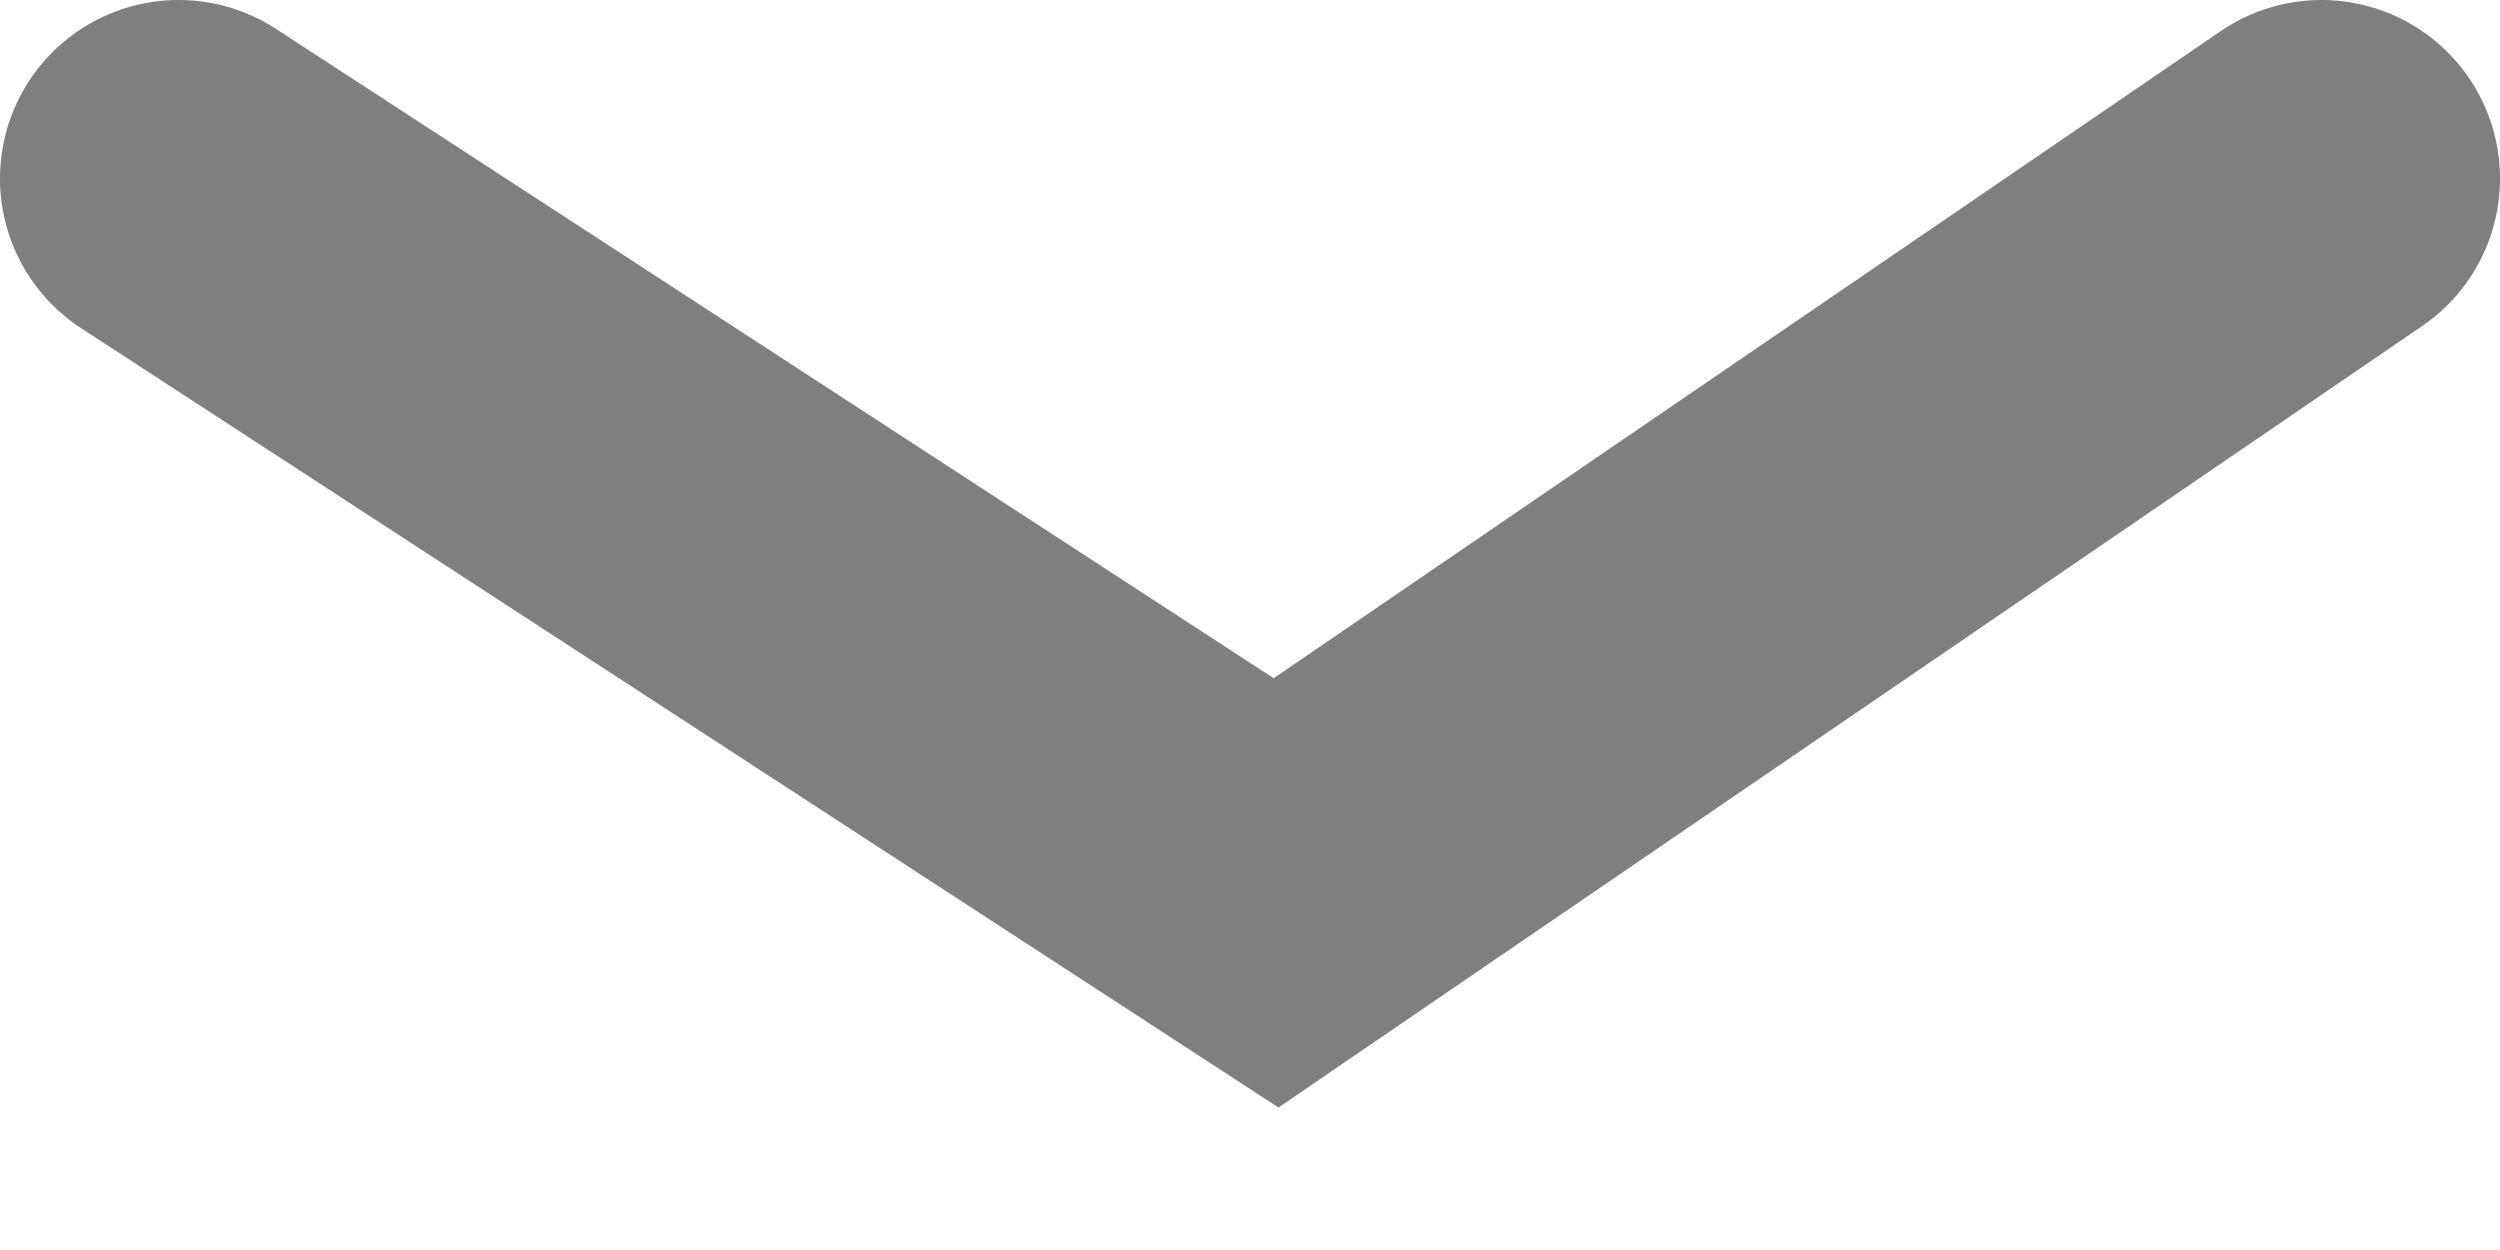 <svg width="14" height="7" viewBox="0 0 14 7" fill="none" xmlns="http://www.w3.org/2000/svg">
<path d="M1 1L7.146 5L13 1" stroke="black" stroke-opacity="0.5" stroke-width="2" stroke-linecap="round"/>
</svg>
